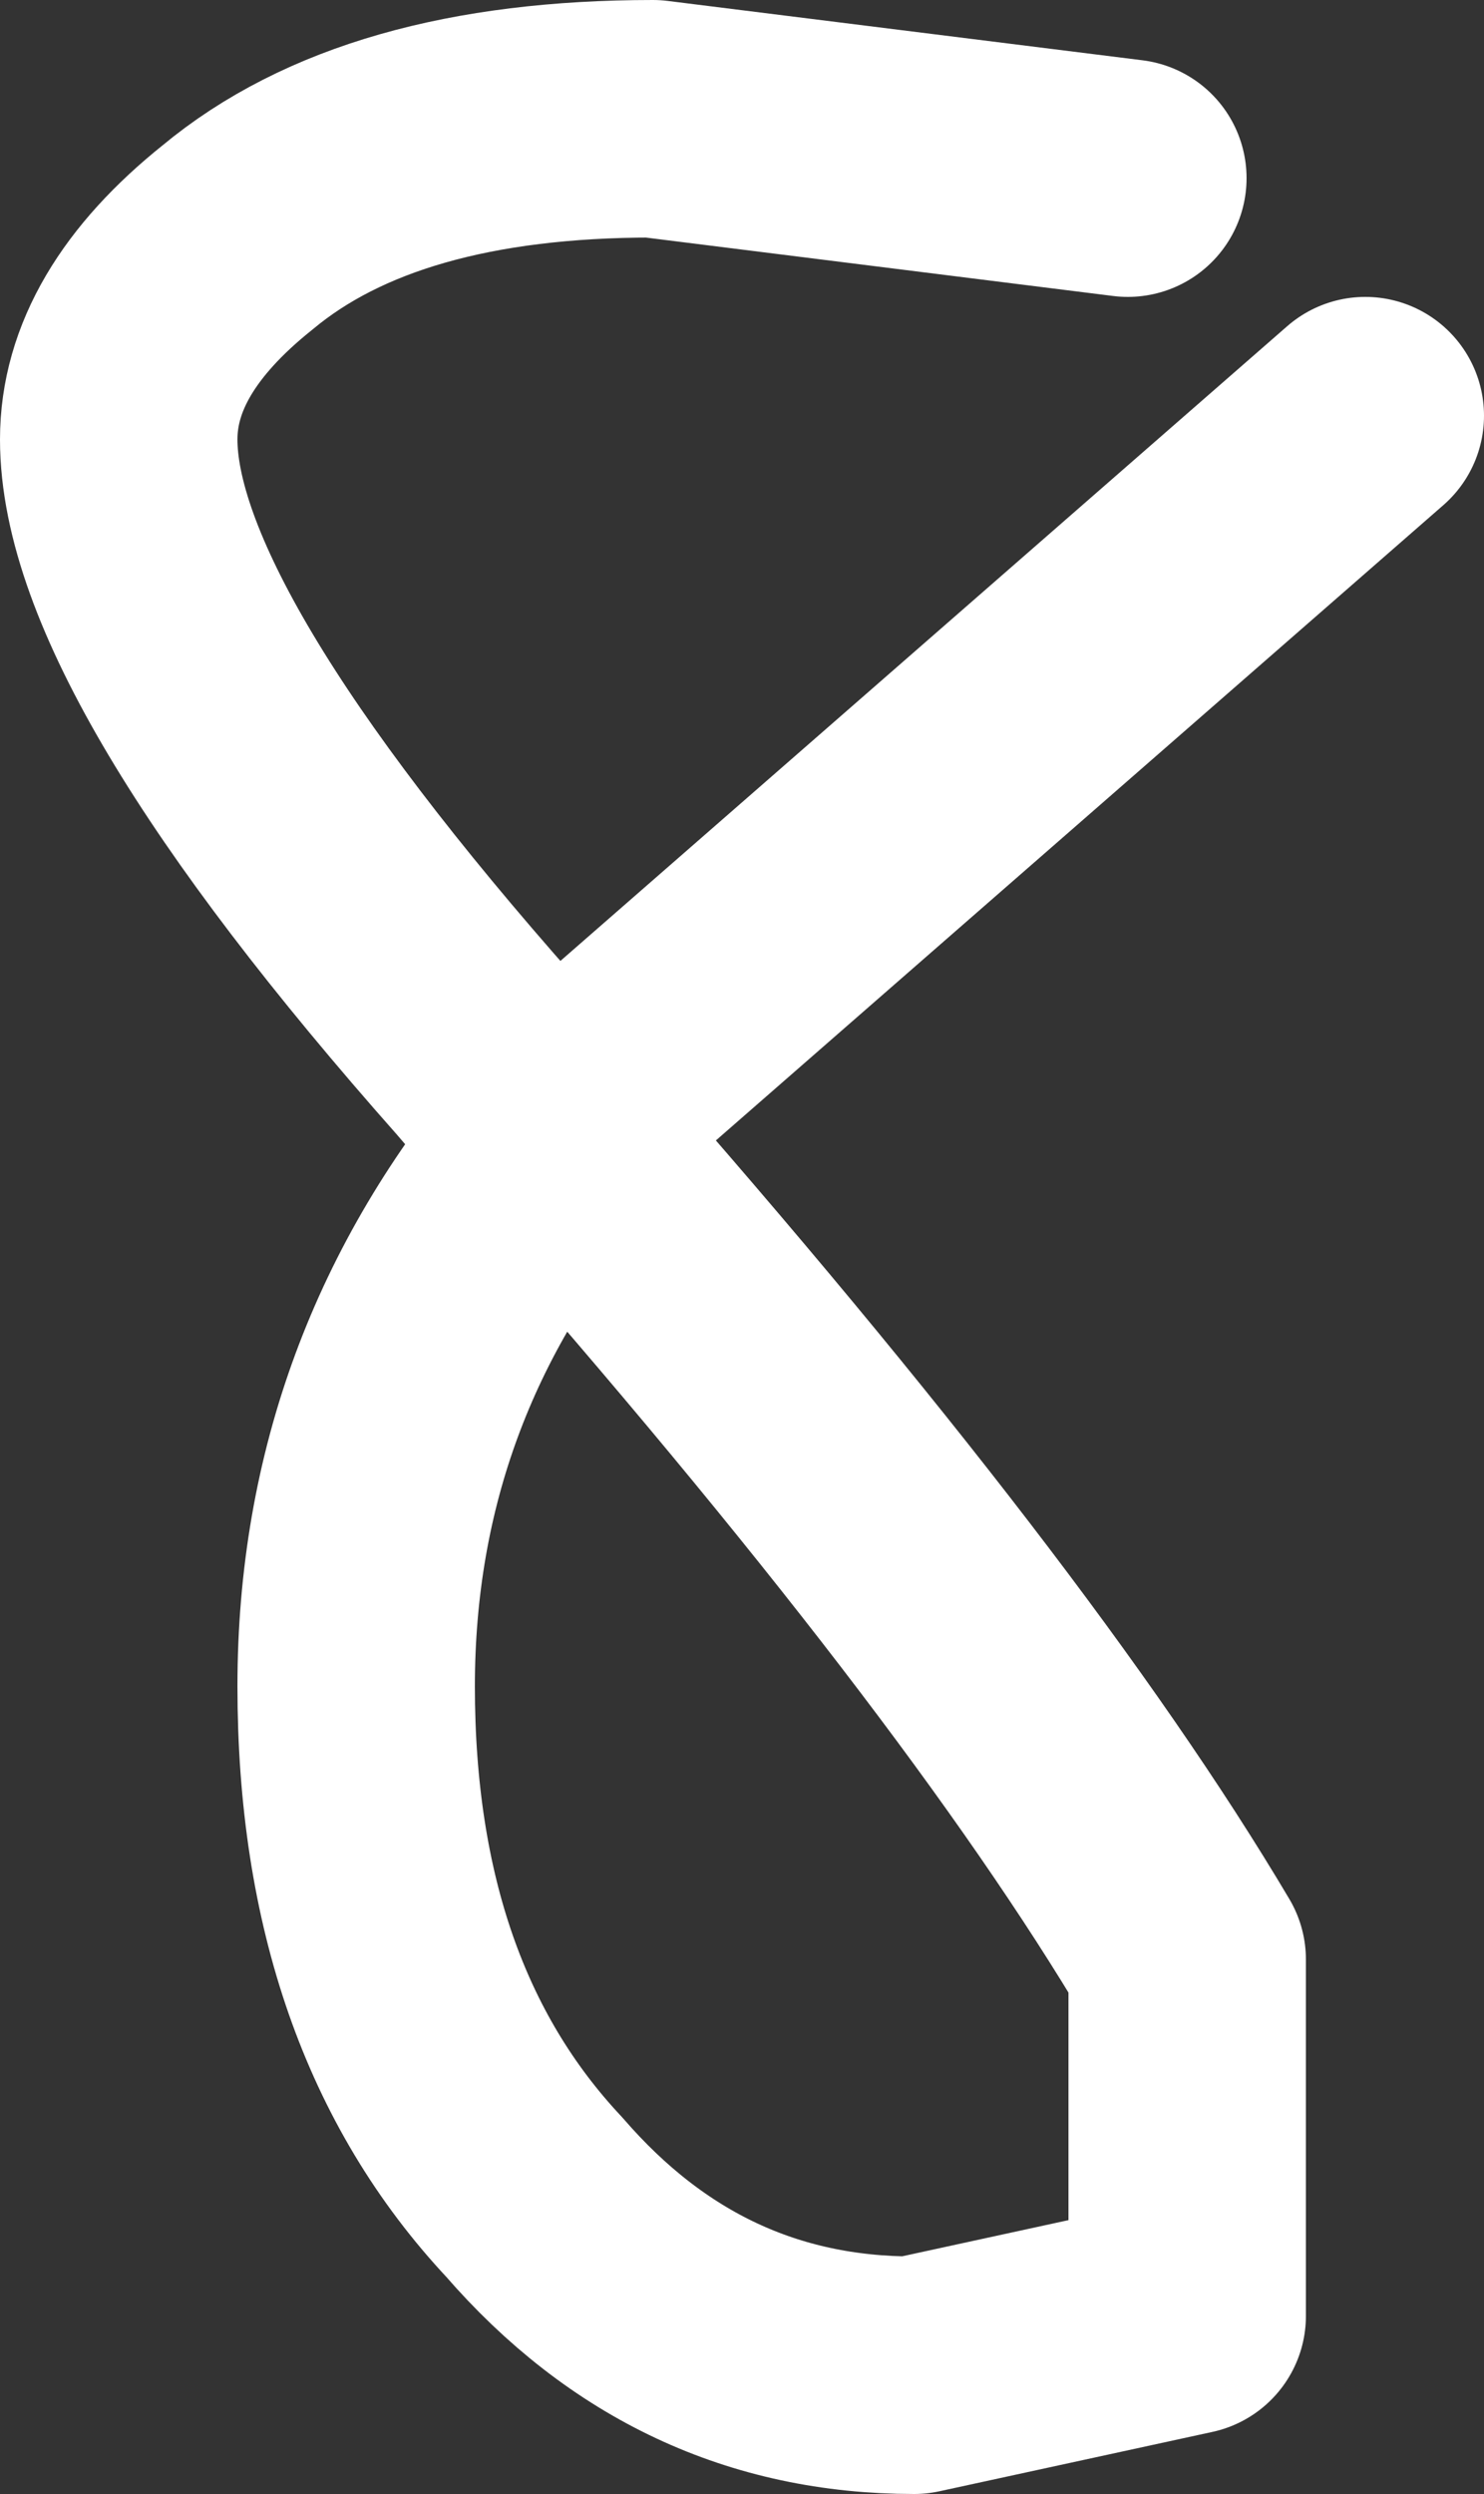 <?xml version="1.0" encoding="UTF-8" standalone="no"?>
<svg xmlns:xlink="http://www.w3.org/1999/xlink" height="10.5px" width="6.25px" xmlns="http://www.w3.org/2000/svg">
  <rect width="100%" height="100%" fill="#333333" stroke="none"/>
  <g transform="matrix(1.0, 0.0, 0.0, 1.0, -7.0, -5.5)">
    <path d="M11.75 6.25 L9.75 6.0 Q8.6 6.0 8.0 6.5 7.5 6.9 7.5 7.35 7.5 8.2 9.05 9.95 L9.35 10.3 9.6 10.0 12.75 7.25 M9.35 10.3 Q11.2 12.4 12.0 13.75 L12.0 15.25 10.85 15.5 Q9.9 15.5 9.25 14.75 8.5 13.95 8.5 12.6 8.5 11.3 9.35 10.3" fill="none" stroke="#ffffff" stroke-linecap="round" stroke-linejoin="round" stroke-width="1.0"/>
  </g>
</svg>
